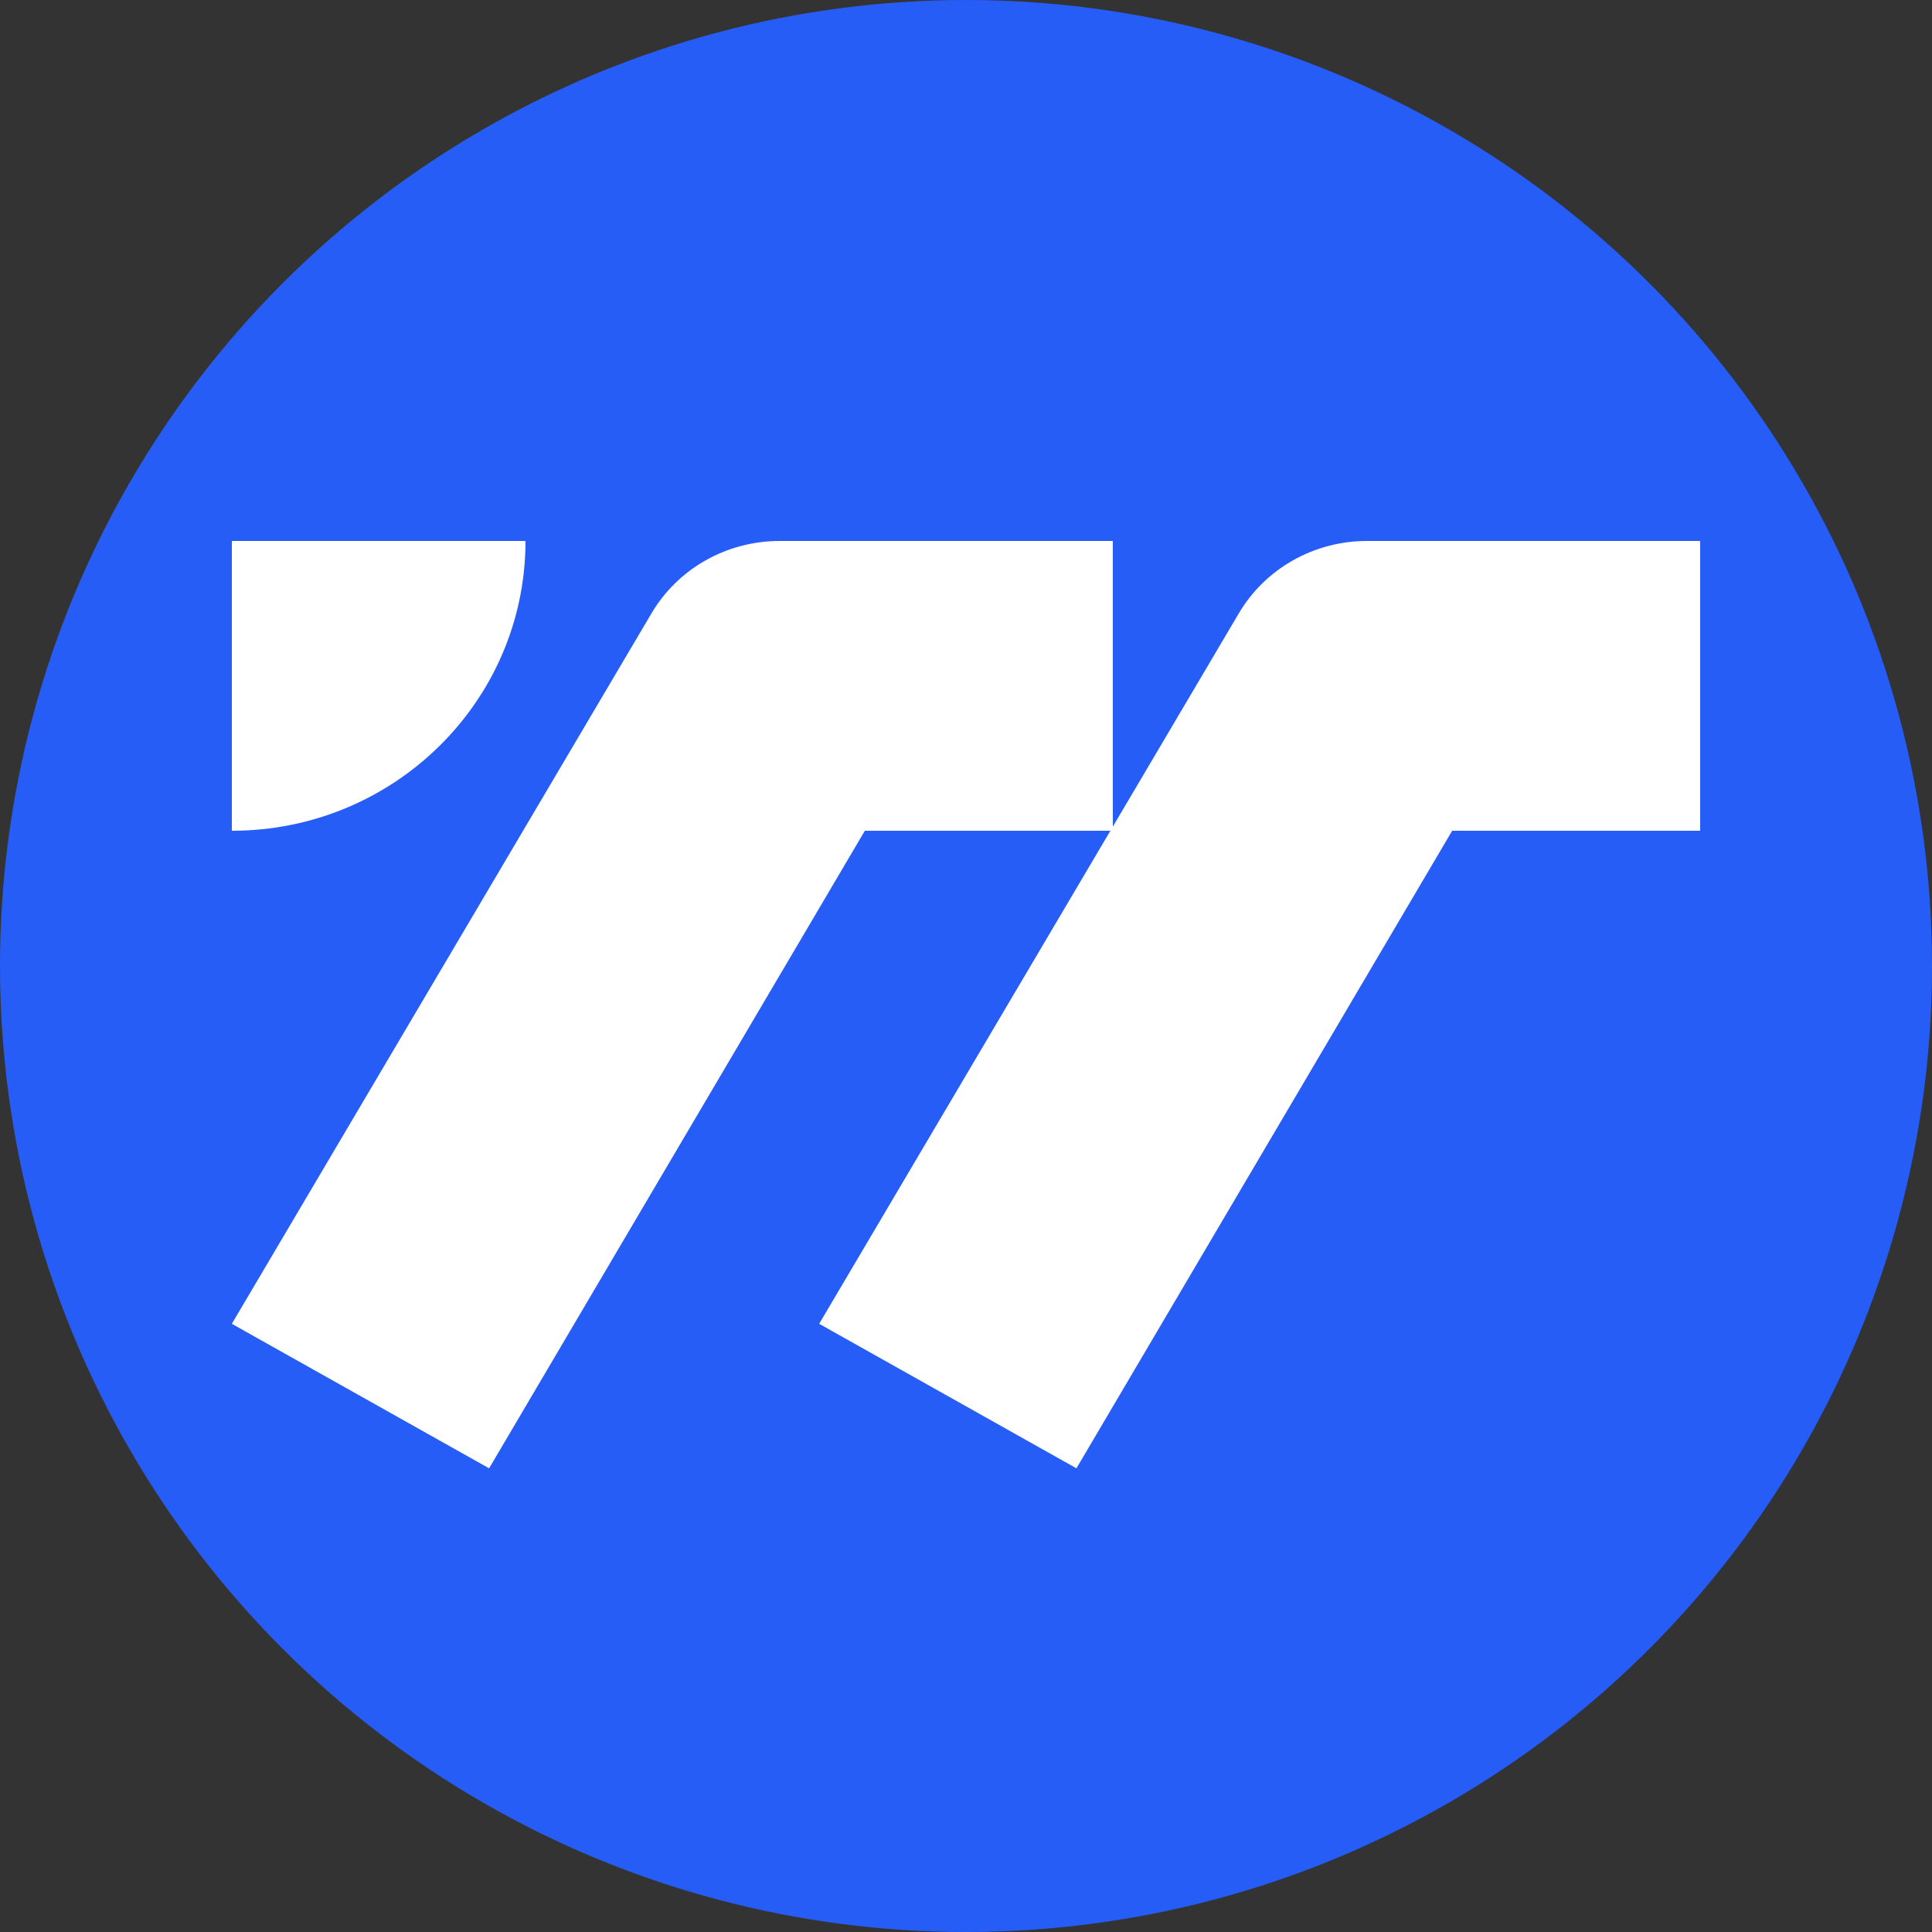 <?xml version="1.0" encoding="UTF-8"?>
<svg width="25px" height="25px" viewBox="0 0 25 25" version="1.1" xmlns="http://www.w3.org/2000/svg" xmlns:xlink="http://www.w3.org/1999/xlink">
    <rect x="0" y="0" width="25" height="25" fill="#333333" stroke="none"/>
    <!-- Generator: Sketch 64 (93537) - https://sketch.com -->
    <title>Token / TRU</title>
    <desc>Created with Sketch.</desc>
    <defs>
        <circle id="path-1" cx="12.5" cy="12.5" r="12.5"></circle>
    </defs>
    <g id="Token-/-TRU" stroke="none" stroke-width="1" fill="none" fill-rule="evenodd">
        <mask id="mask-2" fill="white">
            <use xlink:href="#path-1"></use>
        </mask>
        <use id="Oval" fill="#265DF6" xlink:href="#path-1"></use>
        <g id="trulogowhite.c0cf146e" mask="url(#mask-2)" fill="#FFFFFF" fill-rule="nonzero">
            <g transform="translate(3, 7)" id="Path">
                <path d="M10.929,12 L7.6,10.13 L13.027,0.942 C13.367,0.361 13.999,0 14.689,0 L19,0 L19,3.75 L15.791,3.75 L10.929,12 Z"></path>
                <path d="M3.329,12 L0,10.13 L5.427,0.942 C5.767,0.361 6.399,0 7.089,0 L11.4,0 L11.4,3.75 L8.191,3.75 L3.329,12 Z"></path>
                <path d="M0,0 L0,3.75 C2.099,3.75 3.8,2.072 3.8,0 L0,0 Z"></path>
            </g>
        </g>
    </g>
</svg>
